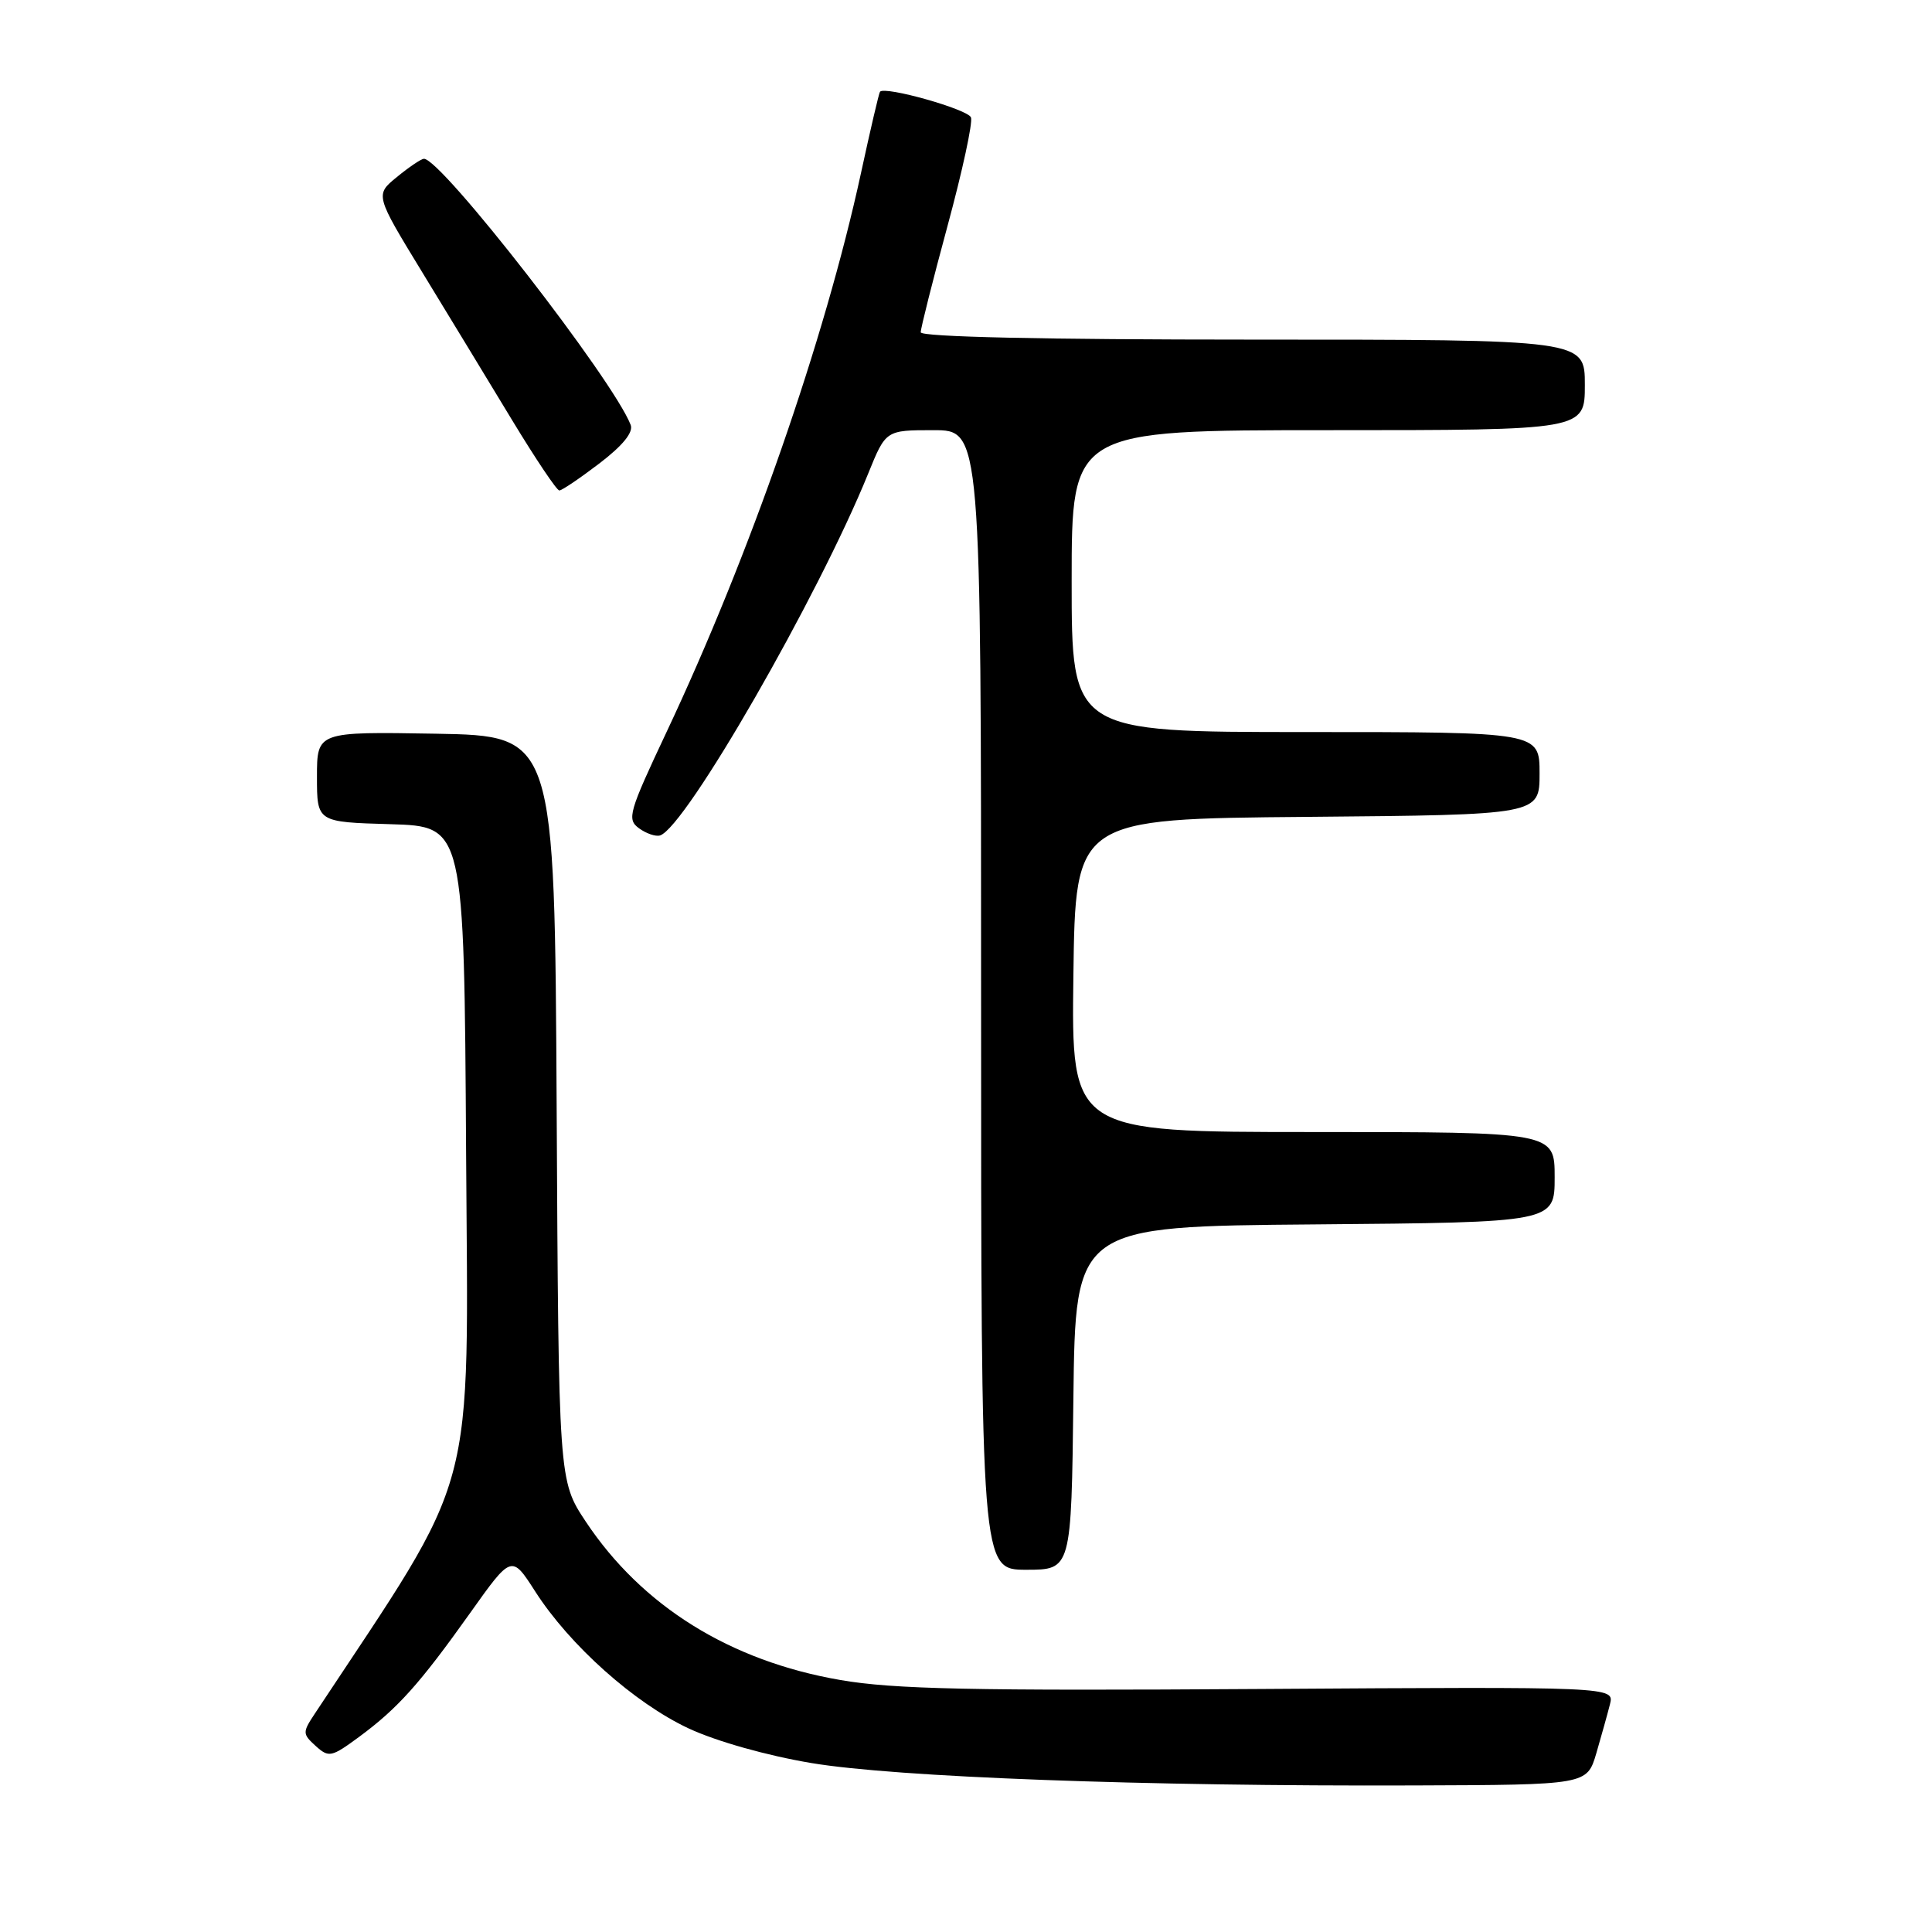 <?xml version="1.0" encoding="UTF-8" standalone="no"?>
<!DOCTYPE svg PUBLIC "-//W3C//DTD SVG 1.1//EN" "http://www.w3.org/Graphics/SVG/1.1/DTD/svg11.dtd" >
<svg xmlns="http://www.w3.org/2000/svg" xmlns:xlink="http://www.w3.org/1999/xlink" version="1.1" viewBox="0 0 256 256">
 <g >
 <path fill="currentColor"
d=" M 211.52 232.32 C 212.19 230.01 213.01 227.09 213.33 225.82 C 213.91 223.50 213.91 223.50 166.96 223.80 C 128.77 224.05 118.40 223.83 111.35 222.61 C 96.73 220.09 85.06 212.82 77.61 201.61 C 74.02 196.19 74.02 196.19 73.76 146.84 C 73.50 97.50 73.50 97.50 57.75 97.22 C 42.00 96.95 42.00 96.95 42.00 102.94 C 42.00 108.93 42.00 108.93 51.75 109.21 C 61.50 109.50 61.50 109.50 61.76 152.62 C 62.04 199.49 63.47 194.19 41.70 227.09 C 40.07 229.55 40.08 229.76 41.83 231.35 C 43.57 232.92 43.91 232.85 47.59 230.14 C 52.70 226.37 55.60 223.14 62.28 213.75 C 67.79 206.00 67.79 206.00 70.92 210.88 C 75.50 218.02 84.09 225.68 91.24 229.02 C 94.93 230.74 101.60 232.62 107.50 233.61 C 118.69 235.49 151.68 236.71 187.39 236.58 C 210.28 236.50 210.28 236.50 211.52 232.32 Z  M 142.23 185.25 C 142.50 162.50 142.50 162.50 174.25 162.24 C 206.00 161.97 206.00 161.97 206.00 155.99 C 206.00 150.00 206.00 150.00 173.98 150.00 C 141.96 150.00 141.96 150.00 142.23 129.25 C 142.50 108.50 142.50 108.50 173.25 108.24 C 204.00 107.97 204.00 107.97 204.00 102.49 C 204.00 97.00 204.00 97.00 173.00 97.00 C 142.00 97.00 142.00 97.00 142.00 77.00 C 142.00 57.00 142.00 57.00 176.00 57.00 C 210.00 57.00 210.00 57.00 210.00 51.00 C 210.00 45.00 210.00 45.00 166.00 45.00 C 138.18 45.00 122.00 44.64 122.00 44.03 C 122.00 43.49 123.60 37.14 125.56 29.91 C 127.52 22.68 128.92 16.22 128.66 15.56 C 128.25 14.48 117.19 11.36 116.60 12.16 C 116.46 12.35 115.32 17.22 114.07 23.00 C 109.29 45.01 99.34 73.62 88.33 96.98 C 83.31 107.64 83.04 108.56 84.67 109.75 C 85.63 110.45 86.89 110.88 87.46 110.70 C 90.84 109.65 108.41 79.09 115.04 62.75 C 117.37 57.00 117.37 57.00 123.68 57.00 C 130.00 57.00 130.00 57.00 130.00 132.50 C 130.00 208.00 130.00 208.00 135.98 208.00 C 141.96 208.00 141.96 208.00 142.23 185.25 Z  M 79.43 61.40 C 82.52 59.04 83.94 57.29 83.57 56.31 C 81.28 50.34 58.41 20.91 56.16 21.04 C 55.80 21.06 54.19 22.14 52.60 23.45 C 49.69 25.82 49.69 25.82 56.00 36.16 C 59.47 41.85 64.83 50.66 67.90 55.74 C 70.98 60.82 73.77 64.98 74.11 64.99 C 74.44 65.00 76.83 63.38 79.43 61.40 Z "/>
</g>
</svg>